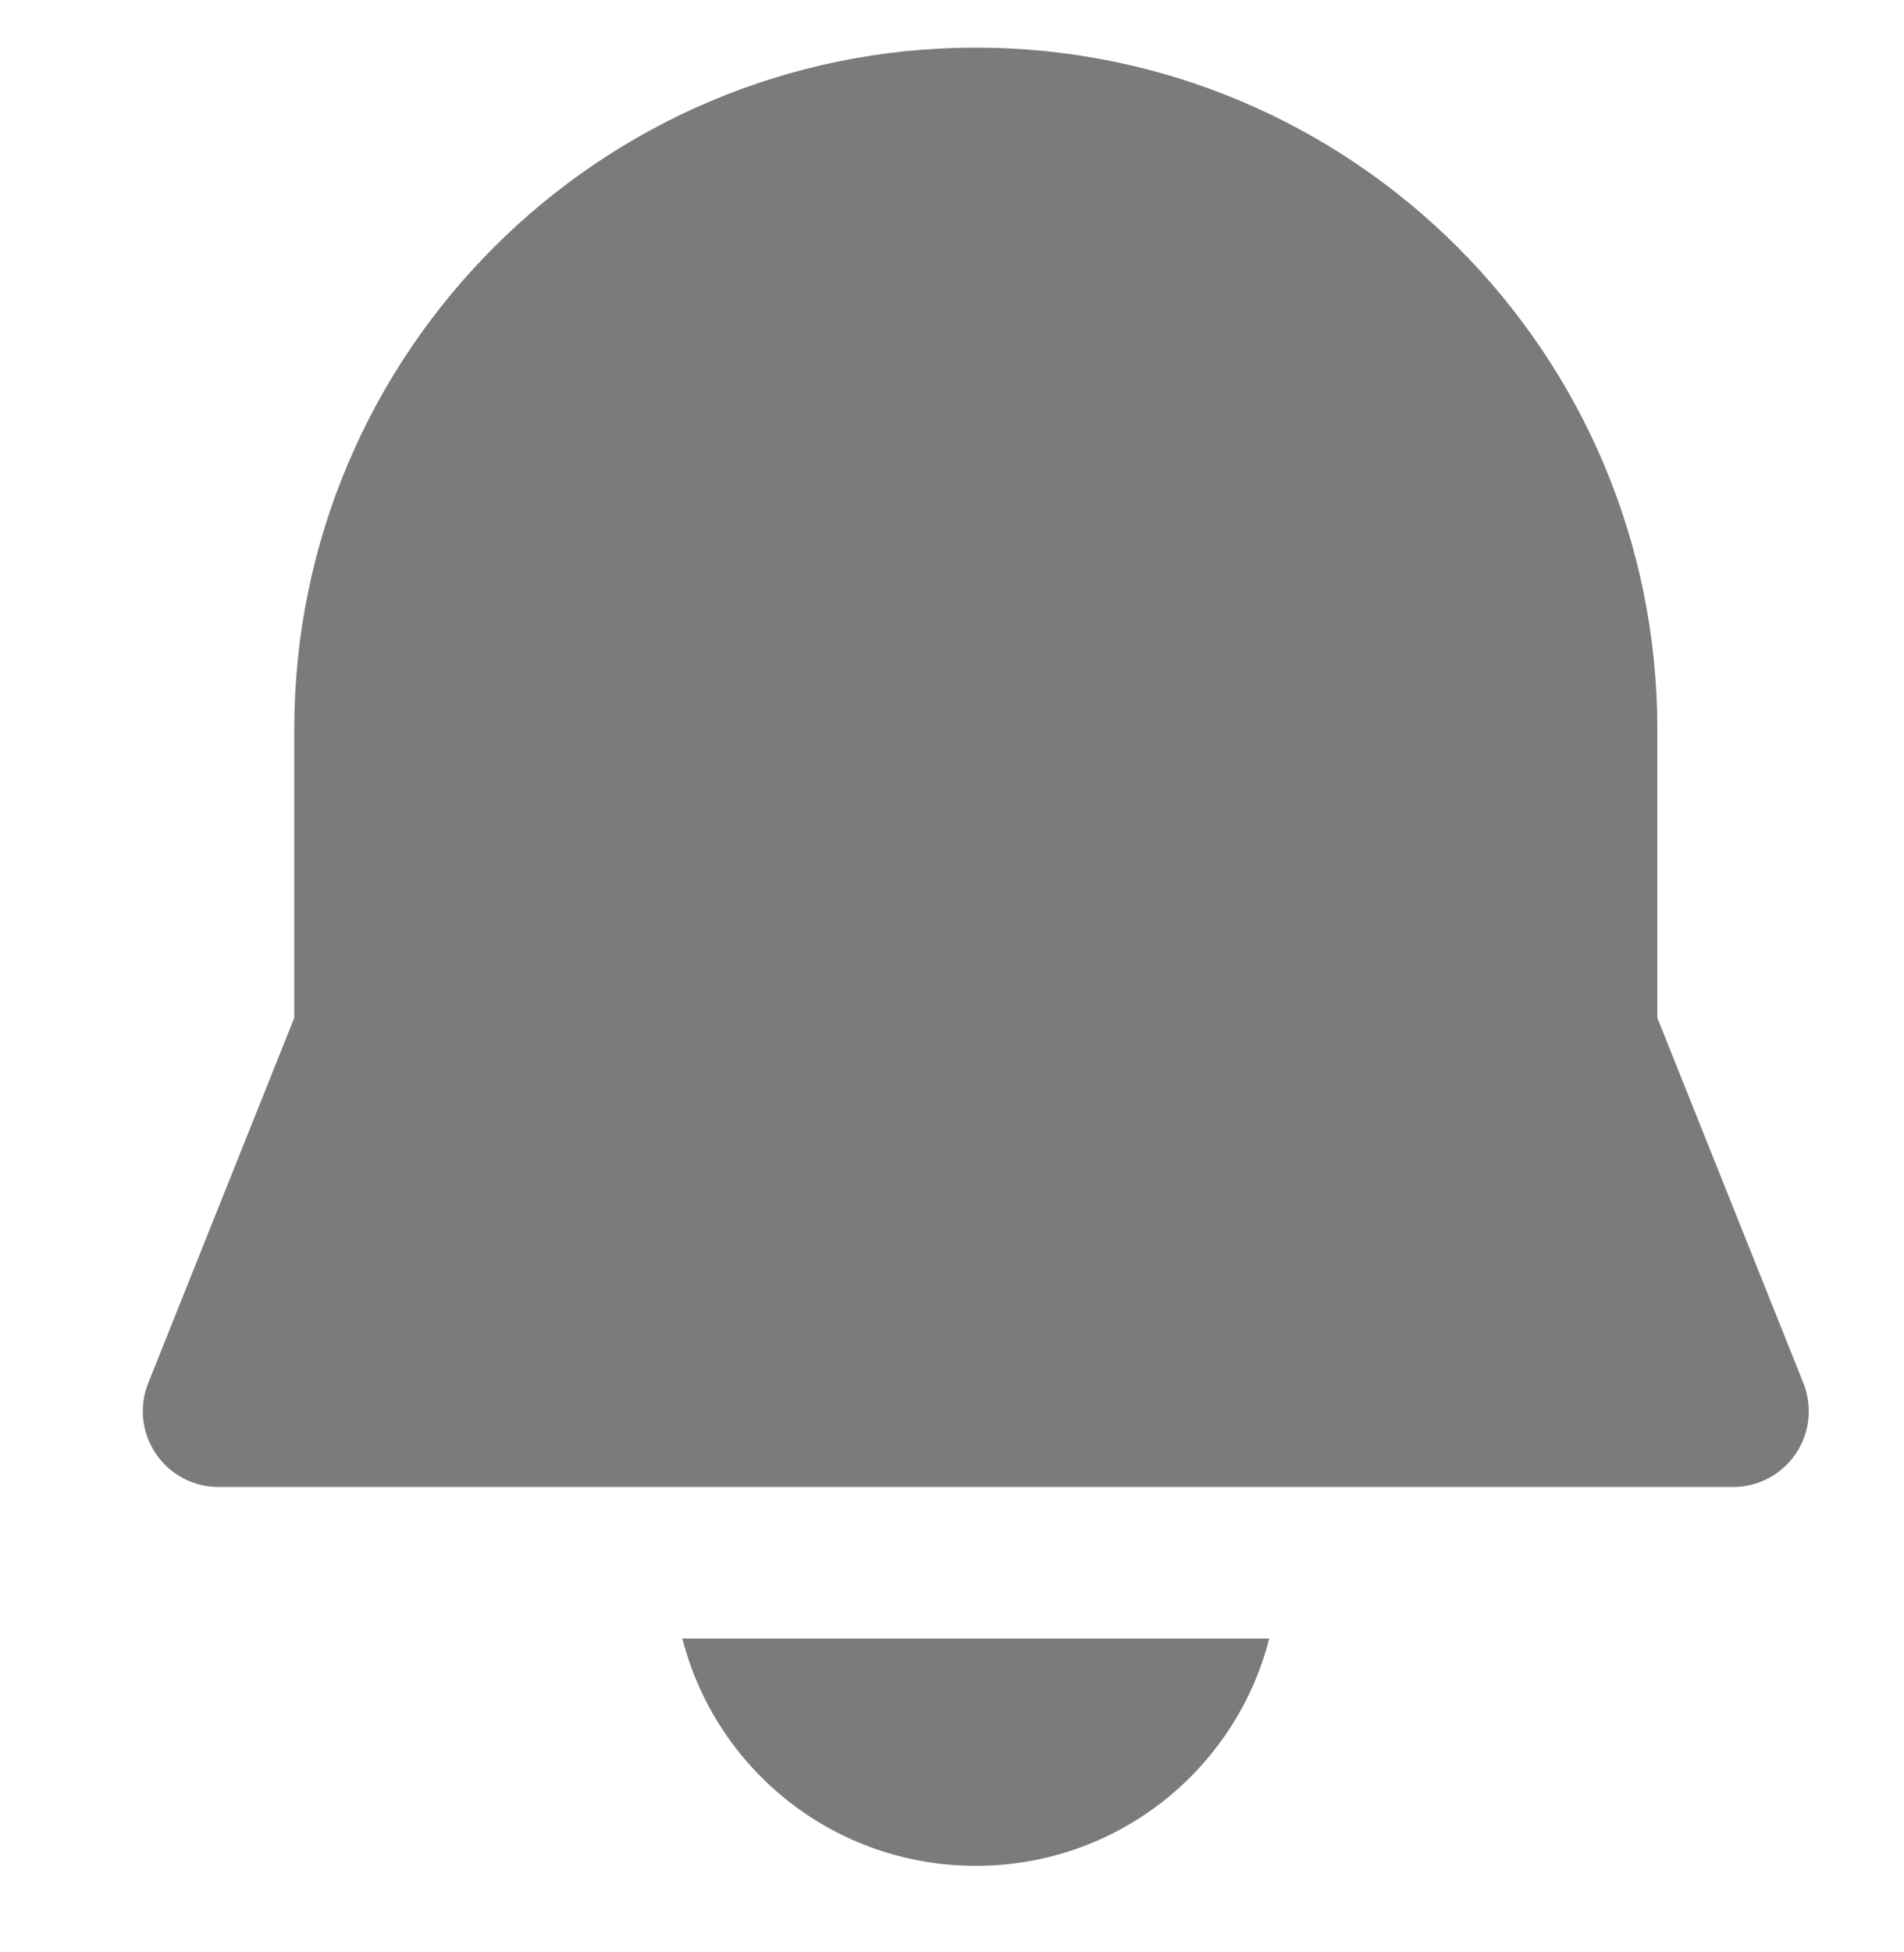 <svg width="40" height="41" viewBox="0 0 40 41" fill="none" xmlns="http://www.w3.org/2000/svg">
<path d="M6.182 15.318C6.182 7.41 12.592 1 20.5 1C28.408 1 34.818 7.41 34.818 15.318V21.375L37.886 29.045C38.082 29.536 38.023 30.091 37.726 30.528C37.43 30.965 36.937 31.227 36.409 31.227H4.591C4.063 31.227 3.569 30.965 3.274 30.528C2.978 30.091 2.918 29.535 3.114 29.045L6.182 21.375V15.318Z" fill="#757575" fill-opacity="0.95"/>
<path d="M14.335 34.409C15.038 37.16 17.523 39.182 20.5 39.182C23.477 39.182 25.962 37.16 26.665 34.409H14.335Z" fill="#757575" fill-opacity="0.95"/>
</svg>
